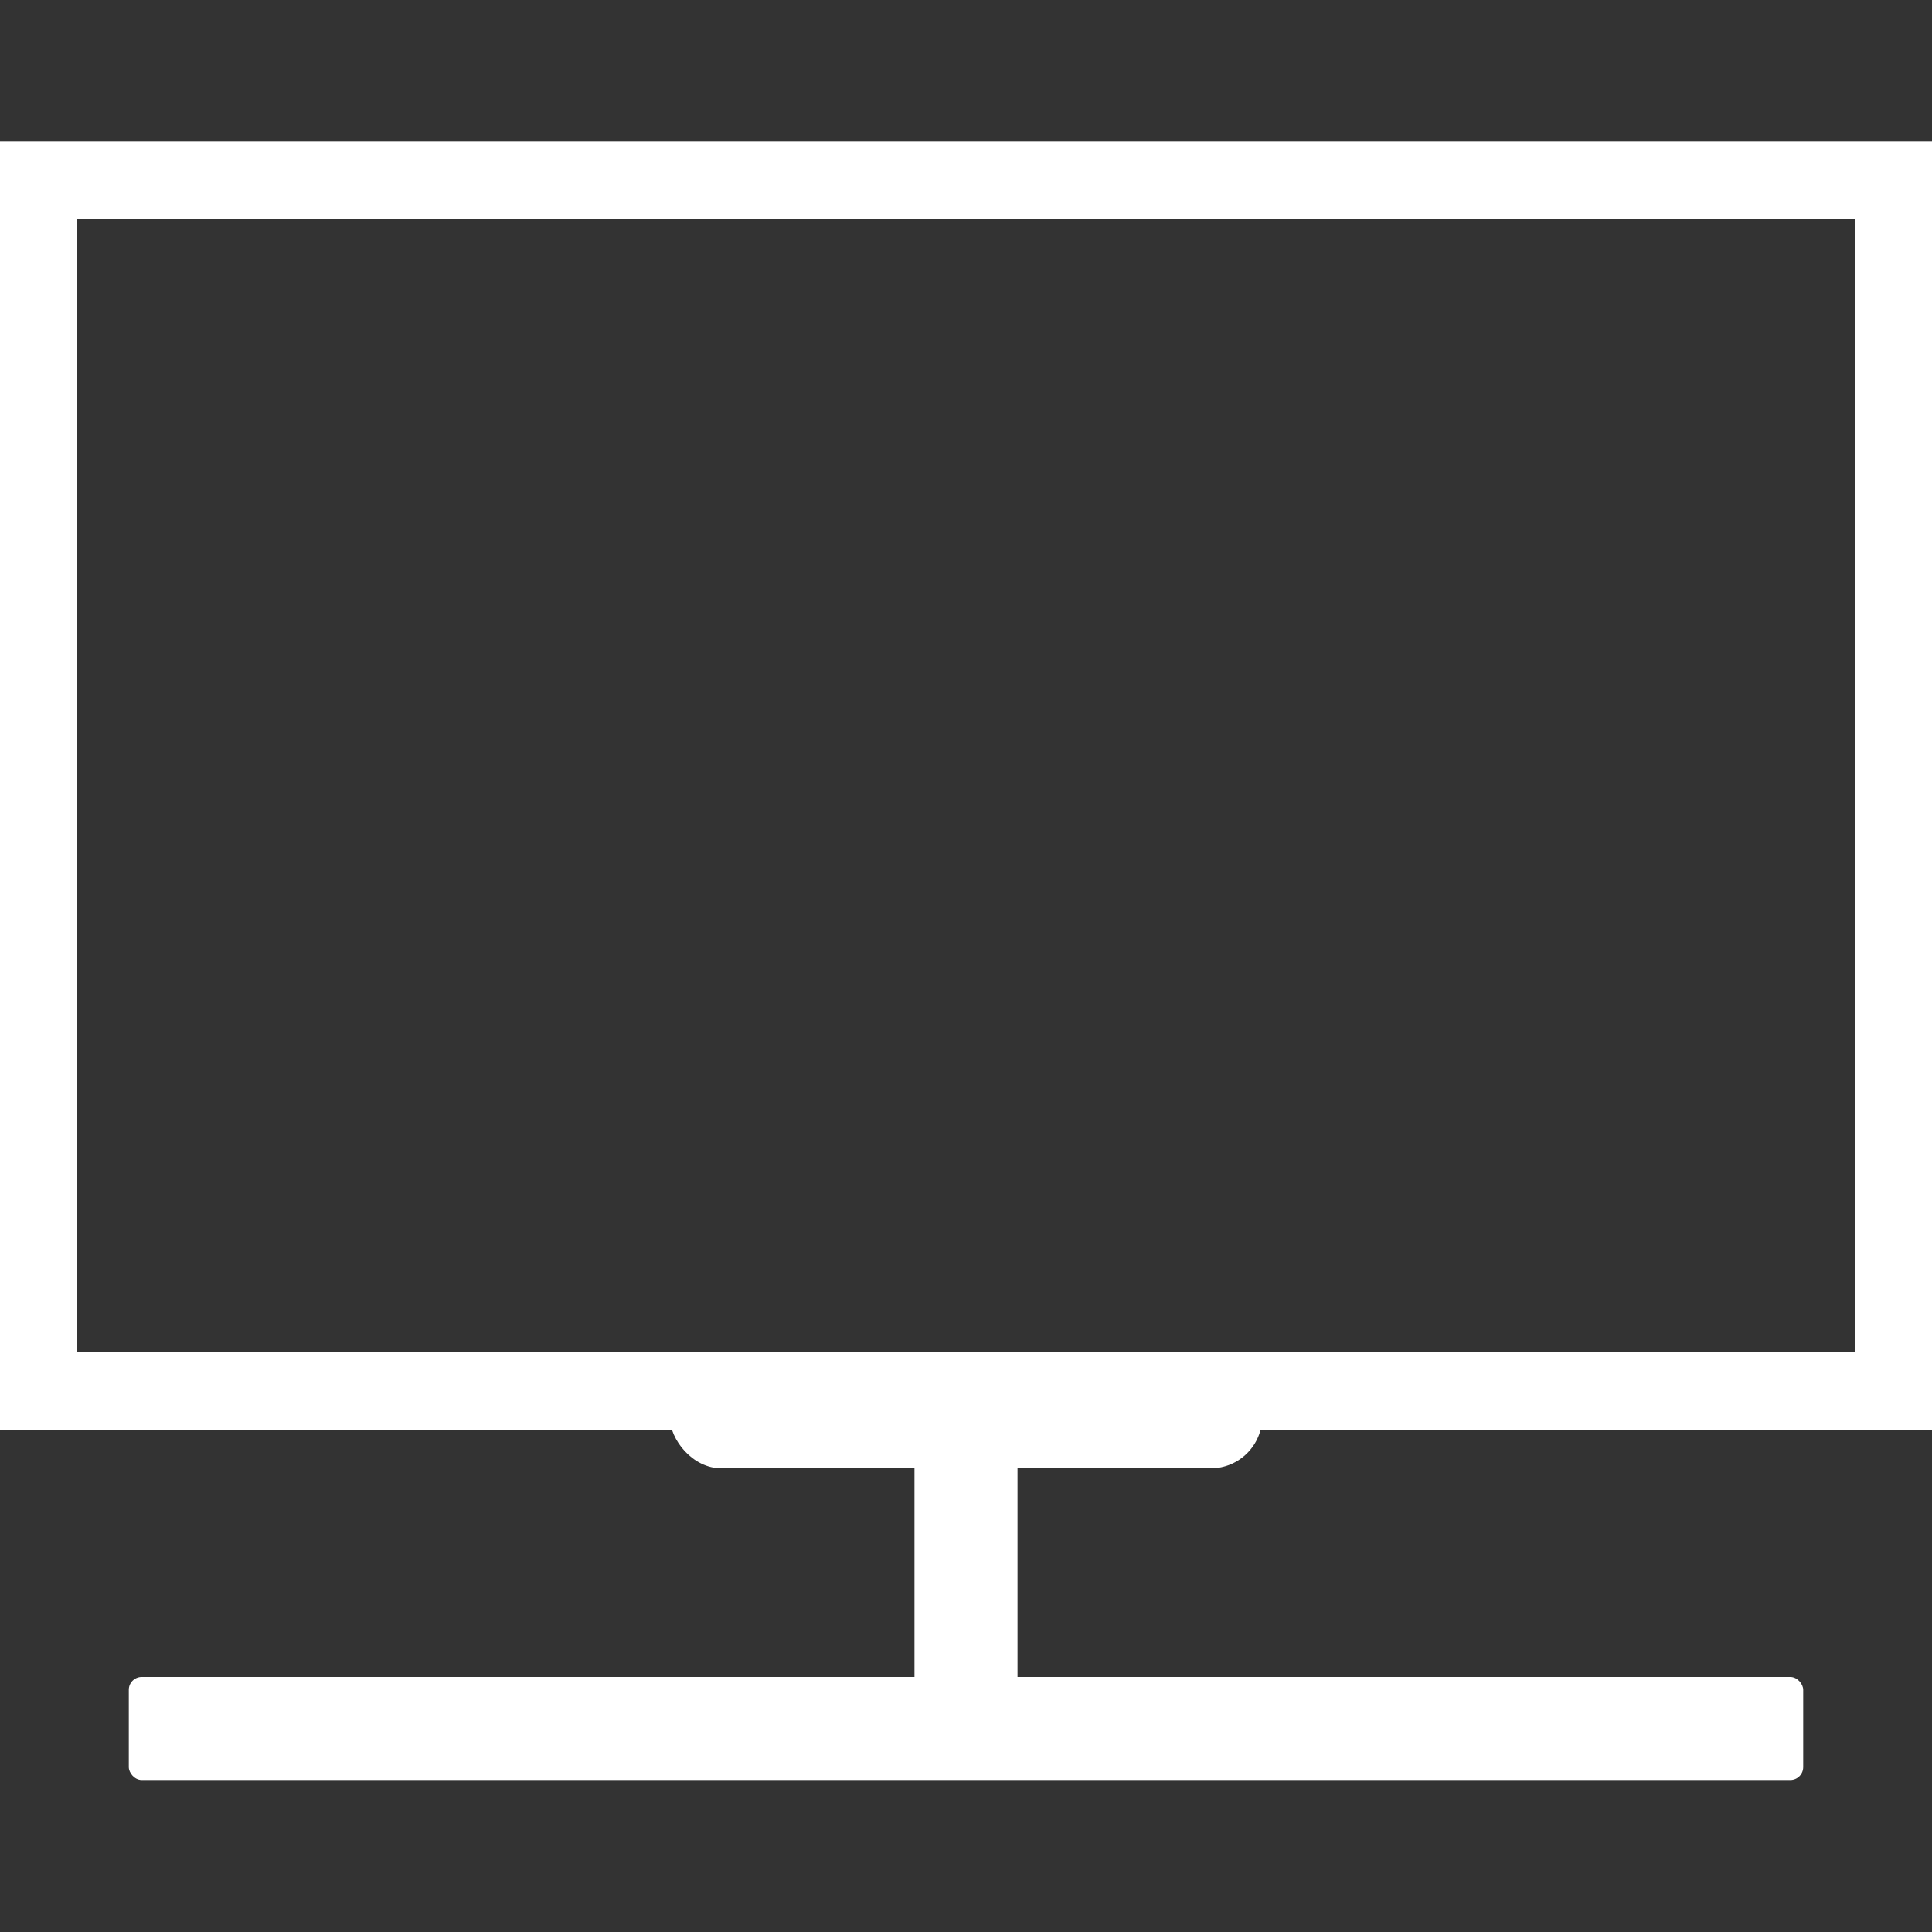 <svg width="750" height="750" viewBox="0 0 750 750" fill="none" xmlns="http://www.w3.org/2000/svg">
<rect x="0" y="0" width="750" height="750" fill="#333333" stroke="none"/>
<path fill-rule="evenodd" clip-rule="evenodd" d="M750 55H0V555H750V55ZM720 85H30V525H720V85Z" fill="white"/>
<rect x="260" y="530" width="230" height="40" rx="20" fill="white"/>
<rect x="355" y="558" width="40" height="128" fill="white"/>
<rect x="50" y="651" width="650" height="40" rx="5" fill="white"/>
</svg>
